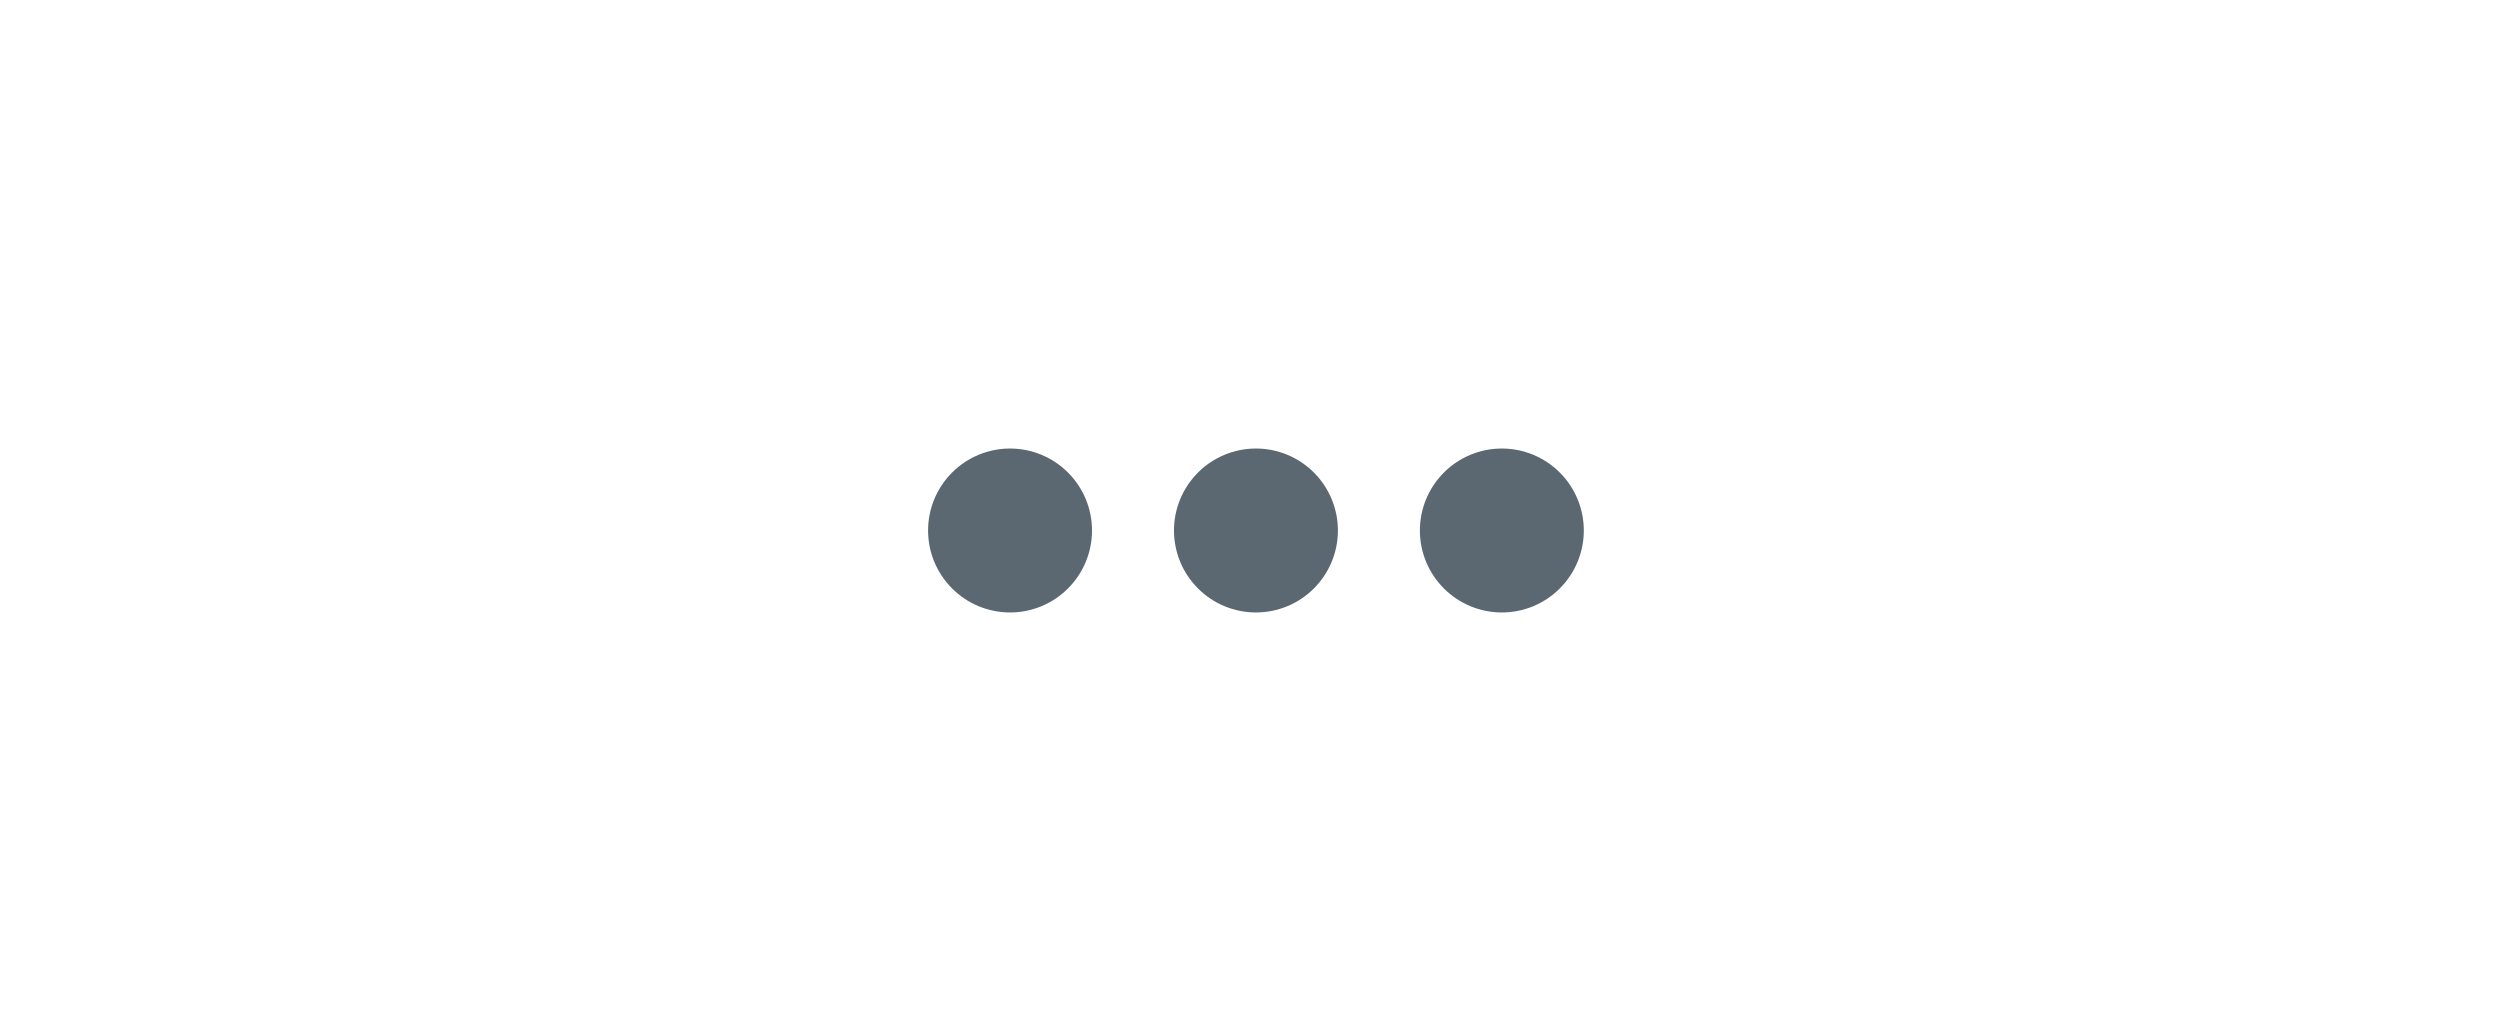 <svg width="61" height="25" viewBox="0 0 61 25" fill="none" xmlns="http://www.w3.org/2000/svg">
<g clip-path="url(#clip0_27_210)">
<path d="M26.645 12.944C26.645 13.475 26.435 13.983 26.059 14.358C25.684 14.734 25.176 14.944 24.645 14.944C24.115 14.944 23.606 14.734 23.231 14.358C22.856 13.983 22.645 13.475 22.645 12.944C22.645 12.414 22.856 11.905 23.231 11.53C23.606 11.155 24.115 10.944 24.645 10.944C25.176 10.944 25.684 11.155 26.059 11.53C26.435 11.905 26.645 12.414 26.645 12.944ZM32.645 12.944C32.645 13.475 32.434 13.983 32.059 14.358C31.684 14.734 31.176 14.944 30.645 14.944C30.115 14.944 29.606 14.734 29.231 14.358C28.856 13.983 28.645 13.475 28.645 12.944C28.645 12.414 28.856 11.905 29.231 11.53C29.606 11.155 30.115 10.944 30.645 10.944C31.176 10.944 31.684 11.155 32.059 11.53C32.434 11.905 32.645 12.414 32.645 12.944ZM36.645 14.944C37.176 14.944 37.684 14.734 38.059 14.358C38.434 13.983 38.645 13.475 38.645 12.944C38.645 12.414 38.434 11.905 38.059 11.53C37.684 11.155 37.176 10.944 36.645 10.944C36.115 10.944 35.606 11.155 35.231 11.53C34.856 11.905 34.645 12.414 34.645 12.944C34.645 13.475 34.856 13.983 35.231 14.358C35.606 14.734 36.115 14.944 36.645 14.944Z" fill="#5B6871"/>
</g>
<defs>
<clipPath id="clip0_27_210">
<rect x="0.645" y="0.944" width="60" height="24" rx="6" fill="white"/>
</clipPath>
</defs>
</svg>
